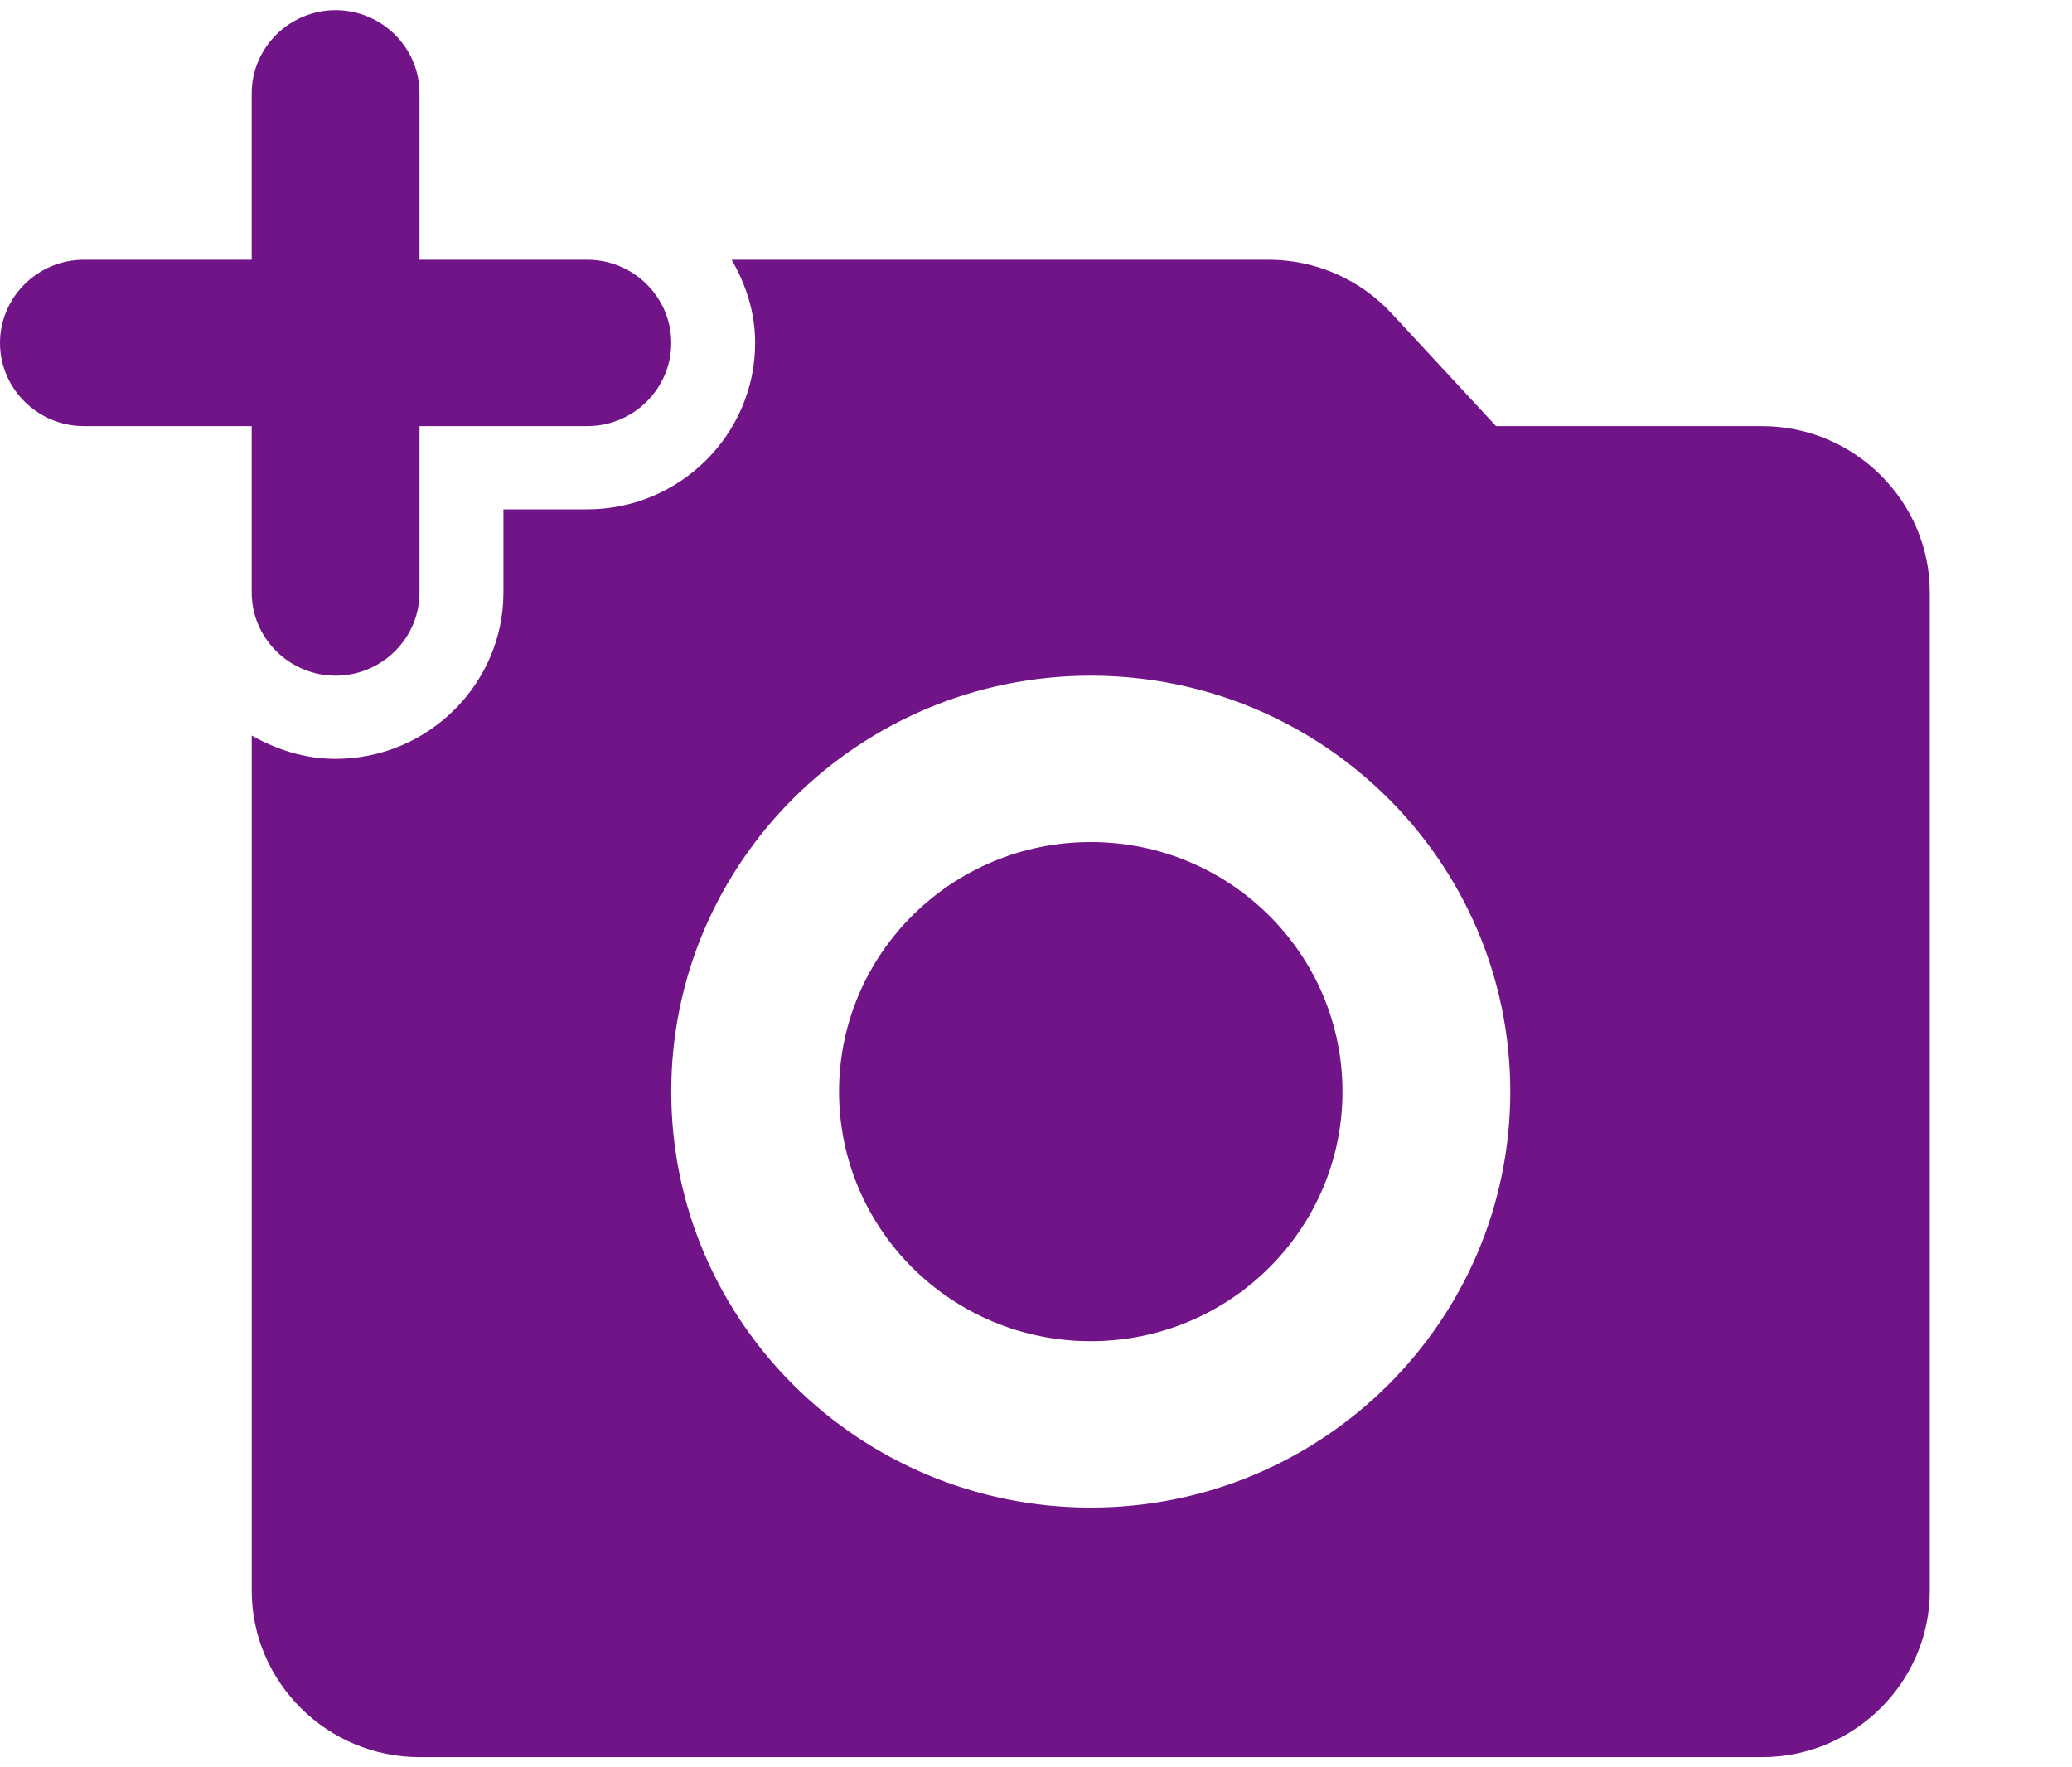 <svg width="102" height="87" viewBox="0 0 102 87" fill="none" xmlns="http://www.w3.org/2000/svg">
<g id="&#208;&#184;&#208;&#186;&#208;&#190;&#208;&#189;&#208;&#186;&#208;&#176;">
<path id="Vector" d="M12.391 29.167C12.391 31.419 14.25 33.262 16.522 33.262C18.794 33.262 20.652 31.419 20.652 29.167V20.976H28.913C31.185 20.976 33.044 19.133 33.044 16.881C33.044 14.629 31.185 12.786 28.913 12.786H20.652V4.595C20.652 2.343 18.794 0.5 16.522 0.5C14.25 0.5 12.391 2.343 12.391 4.595V12.786H4.13C1.859 12.786 0 14.629 0 16.881C0 19.133 1.859 20.976 4.13 20.976H12.391V29.167Z" fill="#701487"/>
<path id="Vector_2" d="M53.696 66.024C60.539 66.024 66.087 60.523 66.087 53.738C66.087 46.953 60.539 41.452 53.696 41.452C46.852 41.452 41.305 46.953 41.305 53.738C41.305 60.523 46.852 66.024 53.696 66.024Z" fill="#701487"/>
<path id="Vector_3" d="M86.739 20.976H73.646L68.524 15.448C67.754 14.61 66.817 13.94 65.772 13.482C64.726 13.024 63.596 12.787 62.453 12.786H36.018C36.72 14.014 37.174 15.366 37.174 16.881C37.174 21.386 33.457 25.072 28.913 25.072H24.783V29.167C24.783 33.672 21.066 37.357 16.522 37.357C14.994 37.357 13.631 36.907 12.392 36.211V78.31C12.392 82.814 16.109 86.5 20.652 86.5H86.739C91.283 86.5 95 82.814 95 78.31V29.167C95 24.662 91.283 20.976 86.739 20.976ZM53.696 74.215C42.296 74.215 33.044 65.041 33.044 53.738C33.044 42.435 42.296 33.262 53.696 33.262C65.096 33.262 74.348 42.435 74.348 53.738C74.348 65.041 65.096 74.215 53.696 74.215Z" fill="#701487"/>
</g>
</svg>
